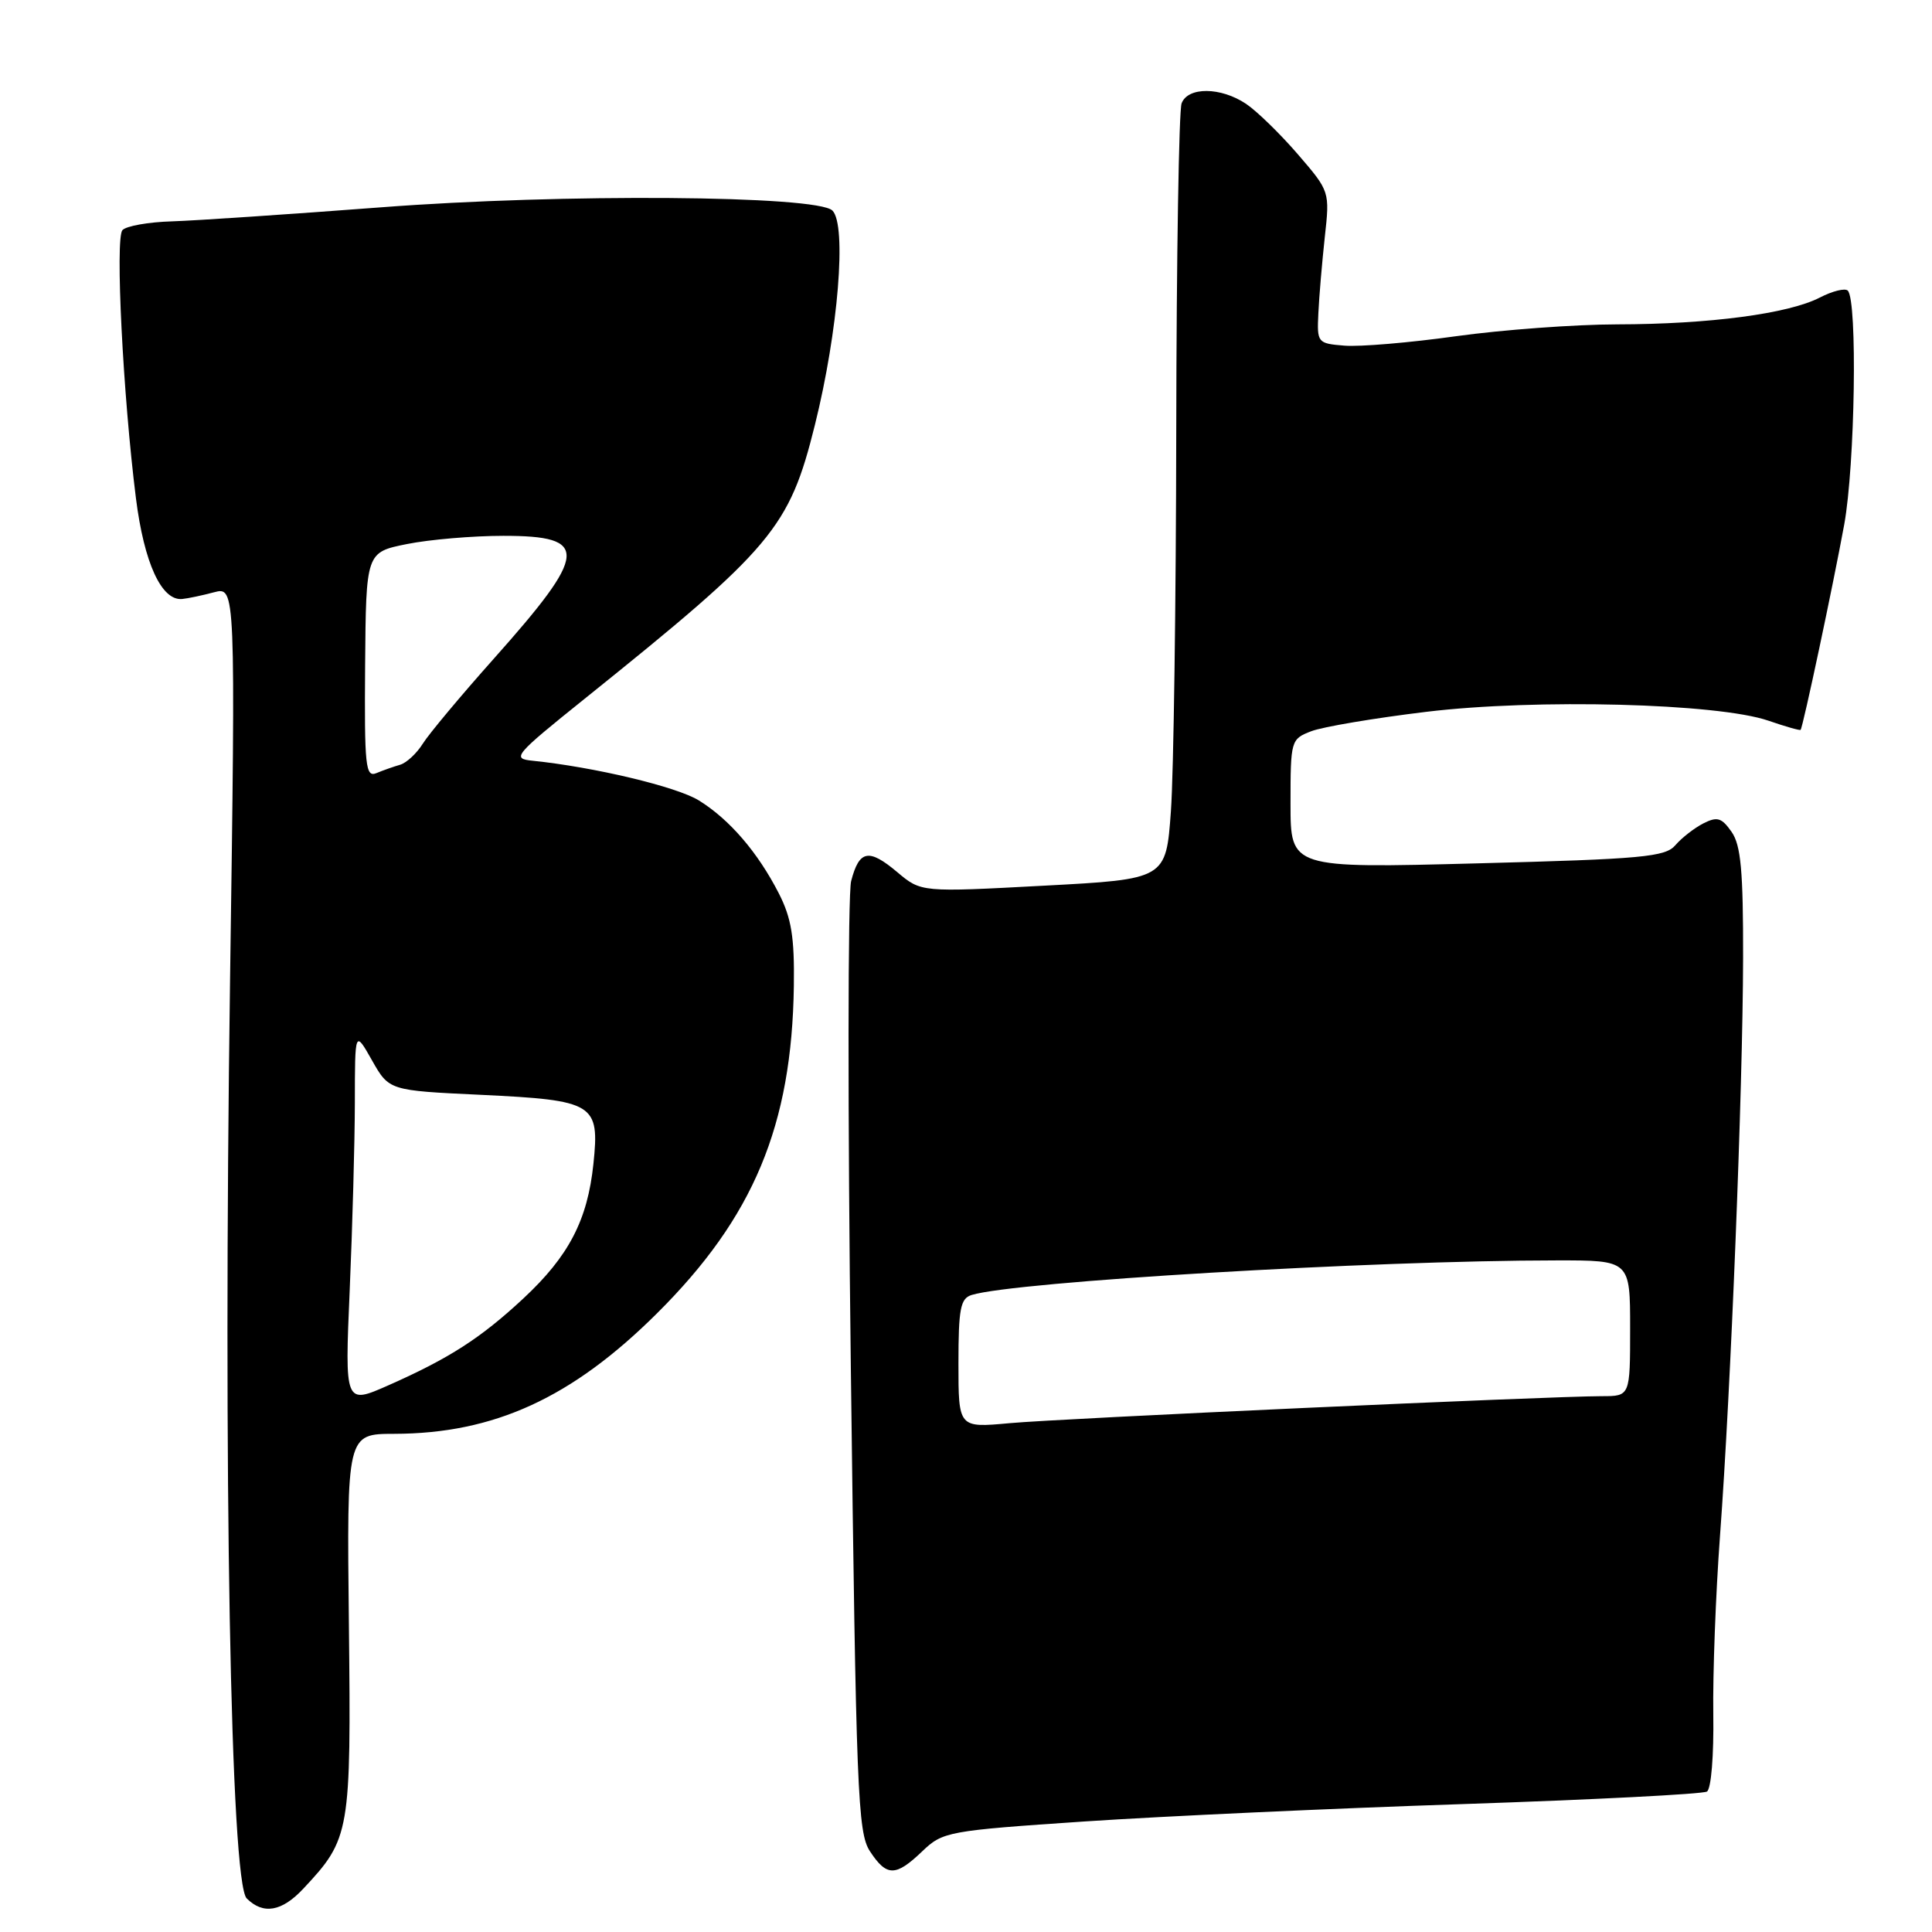 <?xml version="1.0" encoding="UTF-8" standalone="no"?>
<!DOCTYPE svg PUBLIC "-//W3C//DTD SVG 1.1//EN" "http://www.w3.org/Graphics/SVG/1.1/DTD/svg11.dtd" >
<svg xmlns="http://www.w3.org/2000/svg" xmlns:xlink="http://www.w3.org/1999/xlink" version="1.1" viewBox="0 0 256 256">
 <g >
 <path fill="currentColor"
d=" M 40.20 250.25 C 46.40 243.63 46.53 242.87 46.23 215.25 C 45.95 190.00 45.95 190.00 52.23 189.99 C 65.47 189.96 75.78 185.24 87.06 174.02 C 99.85 161.31 104.93 149.14 105.19 130.63 C 105.28 124.18 104.87 121.65 103.20 118.38 C 100.41 112.93 96.66 108.57 92.60 106.06 C 89.65 104.24 78.75 101.64 70.56 100.80 C 67.77 100.52 68.13 100.09 77.48 92.58 C 102.42 72.55 104.58 69.98 107.98 56.30 C 111.07 43.89 112.22 29.82 110.30 27.90 C 108.28 25.88 74.47 25.63 50.50 27.47 C 38.40 28.39 25.93 29.23 22.80 29.33 C 19.66 29.42 16.70 29.95 16.22 30.50 C 15.25 31.60 16.29 52.33 18.01 66.00 C 19.09 74.59 21.40 79.63 24.14 79.37 C 24.89 79.30 26.79 78.90 28.36 78.48 C 31.22 77.73 31.22 77.73 30.48 130.11 C 29.57 195.04 30.55 249.41 32.69 251.55 C 34.88 253.73 37.34 253.31 40.20 250.25 Z  M 122.20 245.31 C 124.93 242.70 125.56 242.58 143.75 241.35 C 154.06 240.66 176.60 239.62 193.84 239.05 C 211.08 238.47 225.63 237.73 226.18 237.39 C 226.74 237.04 227.10 232.60 227.02 227.14 C 226.94 221.84 227.34 211.20 227.91 203.50 C 229.35 184.05 230.93 144.36 230.97 126.97 C 230.99 115.40 230.68 111.99 229.44 110.22 C 228.12 108.34 227.54 108.17 225.69 109.11 C 224.49 109.73 222.82 111.03 222.00 111.99 C 220.67 113.55 217.65 113.83 195.75 114.40 C 171.00 115.05 171.00 115.05 171.00 106.50 C 171.00 98.10 171.05 97.93 173.75 96.89 C 175.26 96.31 182.12 95.15 189.00 94.32 C 203.51 92.56 227.62 93.19 234.31 95.49 C 236.57 96.27 238.50 96.82 238.59 96.71 C 238.91 96.32 242.91 77.48 244.37 69.50 C 245.80 61.62 246.14 39.81 244.84 38.51 C 244.48 38.15 242.82 38.56 241.15 39.42 C 237.00 41.57 226.52 42.96 214.28 42.98 C 208.67 42.99 199.06 43.70 192.93 44.55 C 186.80 45.41 180.15 45.97 178.14 45.80 C 174.57 45.51 174.50 45.42 174.69 41.50 C 174.79 39.30 175.18 34.77 175.54 31.43 C 176.21 25.37 176.21 25.36 171.96 20.43 C 169.62 17.72 166.54 14.72 165.11 13.76 C 161.76 11.52 157.41 11.48 156.57 13.69 C 156.21 14.62 155.89 34.08 155.86 56.94 C 155.83 79.80 155.51 102.55 155.15 107.50 C 154.50 116.50 154.50 116.50 138.28 117.36 C 122.06 118.23 122.06 118.23 118.90 115.57 C 115.11 112.38 113.85 112.63 112.78 116.75 C 112.34 118.46 112.32 147.48 112.74 181.23 C 113.44 237.52 113.65 242.82 115.27 245.30 C 117.49 248.68 118.67 248.69 122.20 245.31 Z  M 46.34 170.90 C 46.70 162.53 47.01 151.37 47.02 146.09 C 47.03 136.50 47.03 136.50 49.29 140.50 C 51.56 144.50 51.56 144.50 63.71 145.07 C 78.78 145.79 79.47 146.21 78.63 154.23 C 77.85 161.68 75.37 166.45 69.34 172.06 C 63.70 177.31 59.53 179.99 51.49 183.55 C 45.68 186.12 45.68 186.12 46.34 170.90 Z  M 48.38 88.15 C 48.50 73.18 48.50 73.18 53.92 72.09 C 56.90 71.49 62.65 71.00 66.70 71.00 C 78.16 71.00 77.99 73.19 65.38 87.34 C 61.04 92.21 56.84 97.24 56.03 98.53 C 55.22 99.83 53.87 101.08 53.03 101.33 C 52.19 101.57 50.77 102.07 49.88 102.44 C 48.43 103.04 48.28 101.56 48.38 88.15 Z  M 127.00 180.67 C 127.00 173.41 127.26 172.05 128.75 171.59 C 134.48 169.82 181.75 167.02 206.25 167.01 C 216.00 167.00 216.00 167.00 216.00 176.00 C 216.00 185.00 216.00 185.00 212.25 185.00 C 205.22 185.01 140.52 187.95 133.75 188.58 C 127.00 189.20 127.00 189.20 127.00 180.67 Z "/>
</g>
</svg>